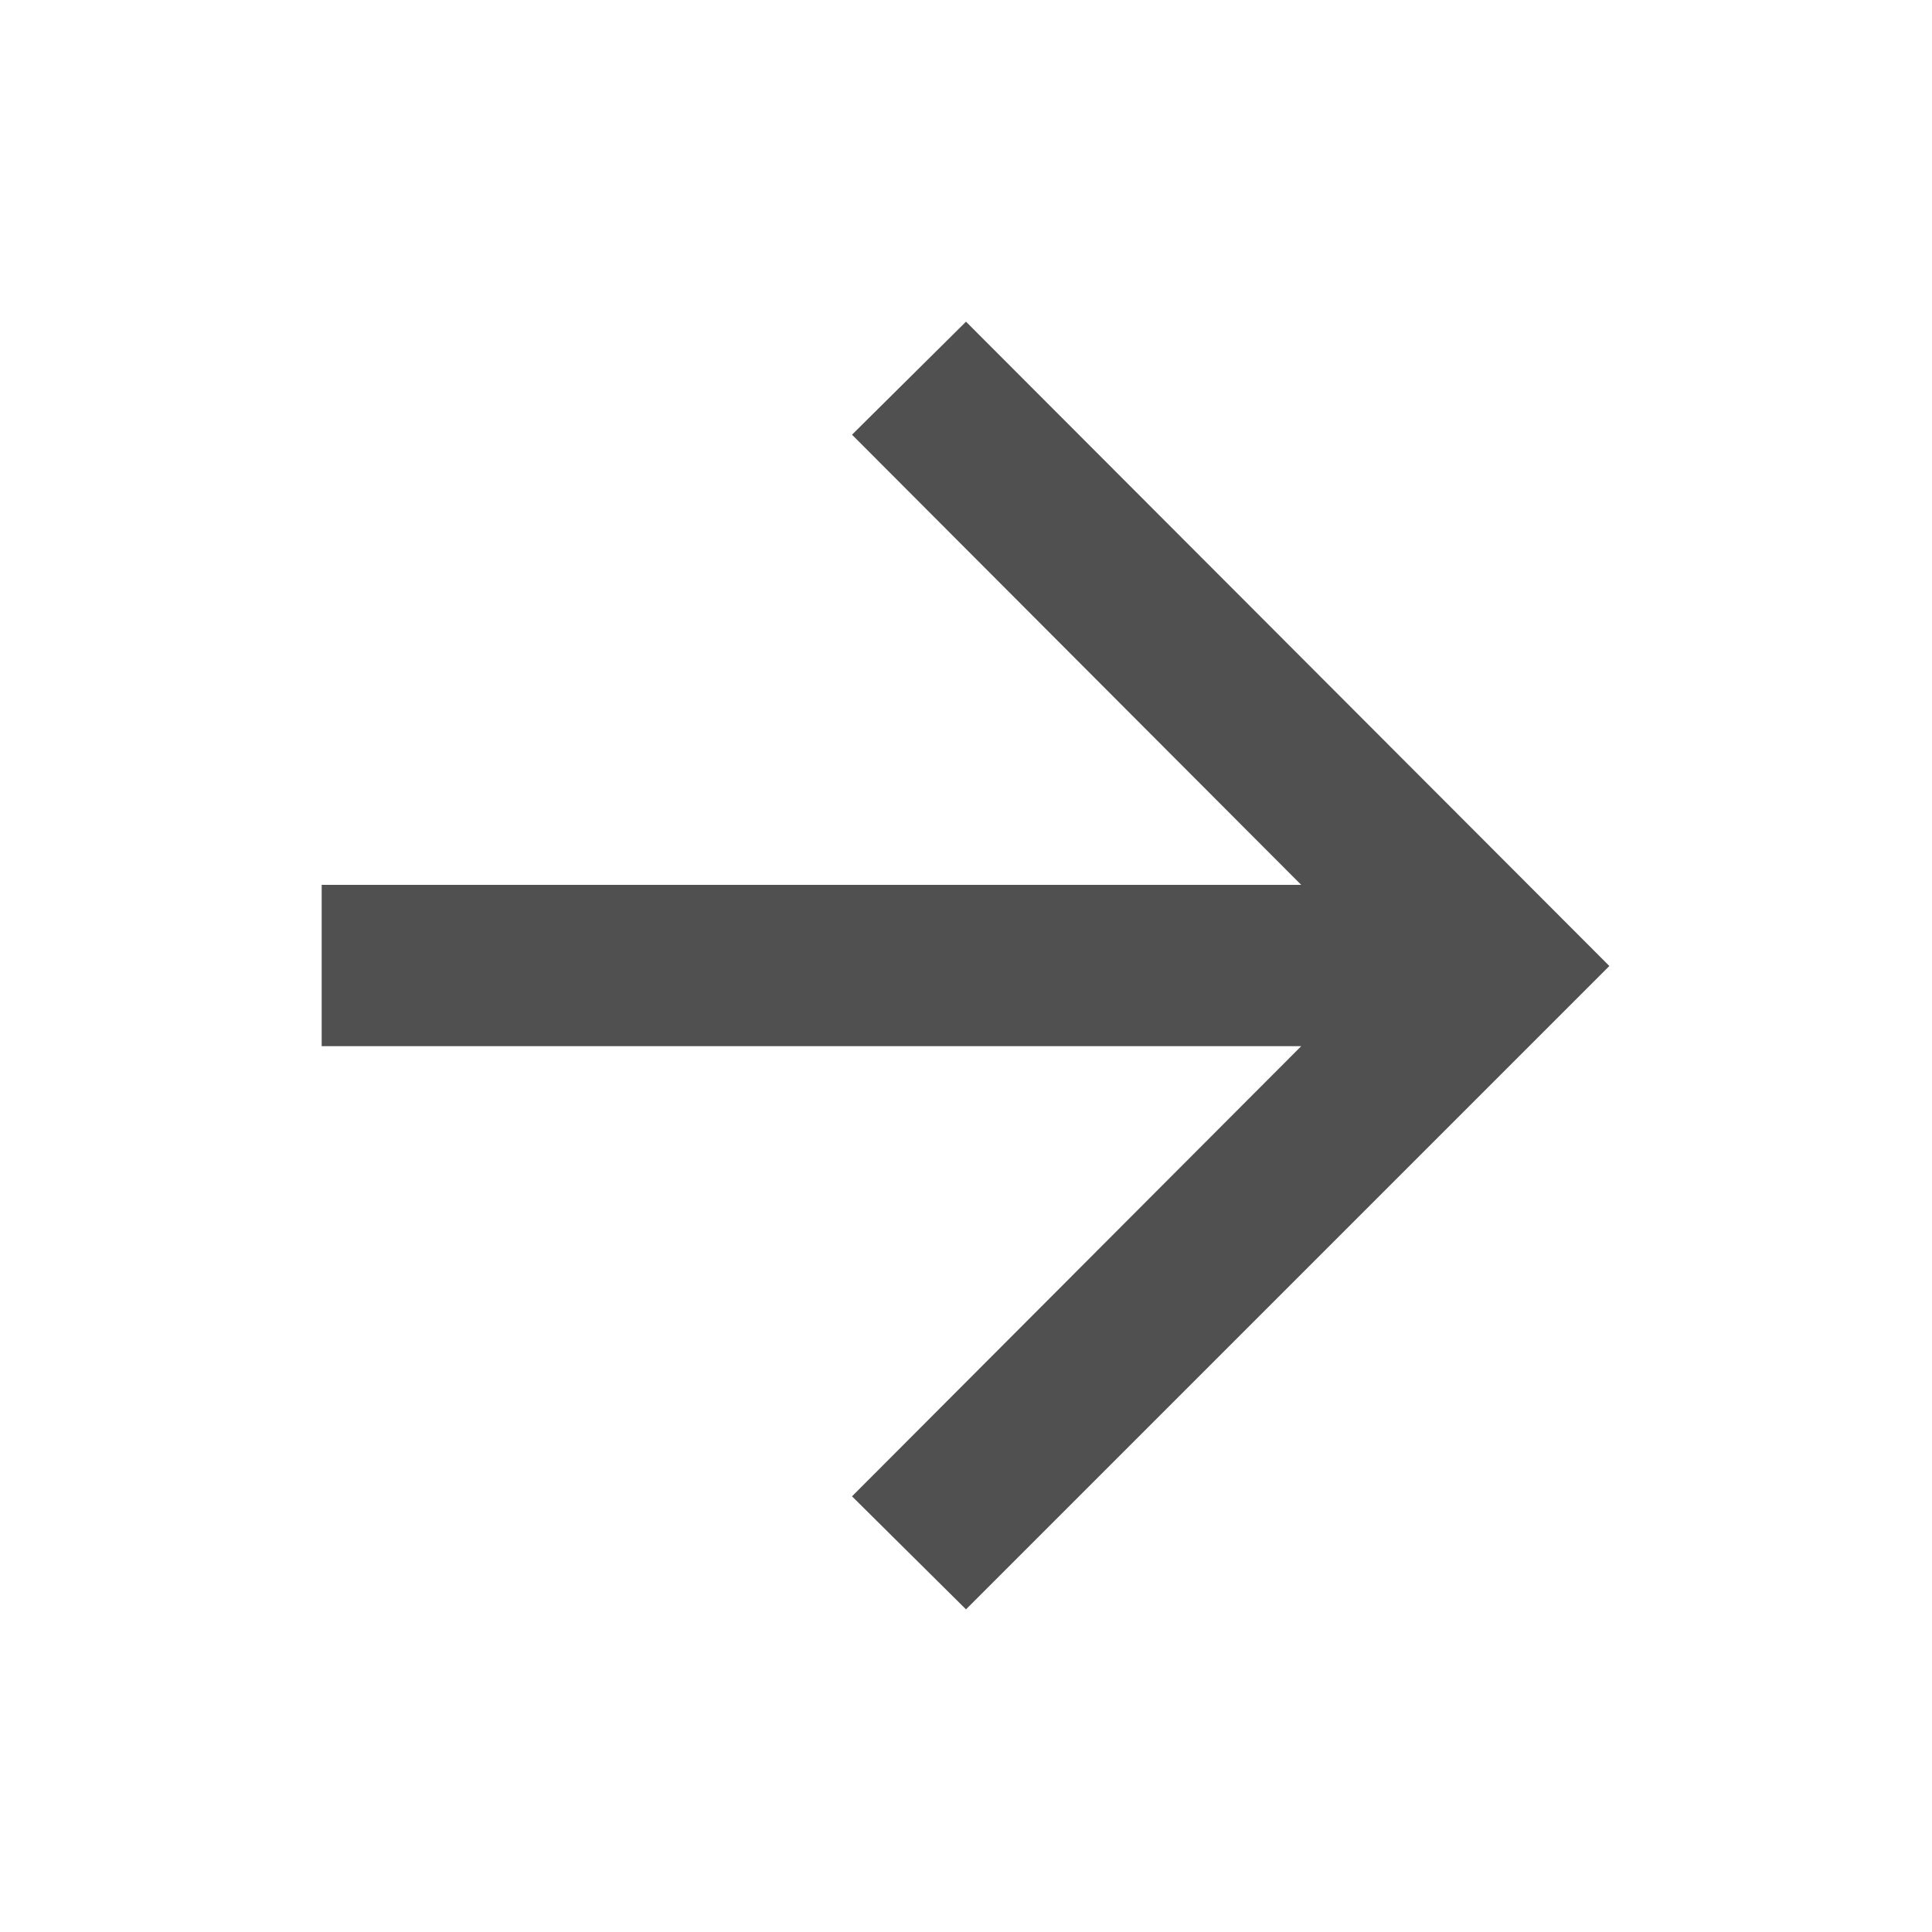 <svg width="20" height="20" viewBox="0 0 20 20" fill="none" xmlns="http://www.w3.org/2000/svg" xmlns:xlink="http://www.w3.org/1999/xlink">
	<desc>
			Created with Pixso.
	</desc>
	<defs>
		<clipPath id="clip101_1213">
			<rect id="Frame" width="20" height="20" fill="white" fill-opacity="0"/>
		</clipPath>
	</defs>
	<rect id="Frame" width="20" height="20" fill="#FFFFFF" fill-opacity="0"/>
	<g clip-path="url(#clip101_1213)">
		<path id="Vector" d="M10 3.33L8.82 4.5L13.47 9.16L3.33 9.16L3.33 10.83L13.47 10.83L8.82 15.49L10 16.66L16.66 10L10 3.33Z" fill="#505050" fill-opacity="1" fill-rule="nonzero"/>
	</g>
</svg>
